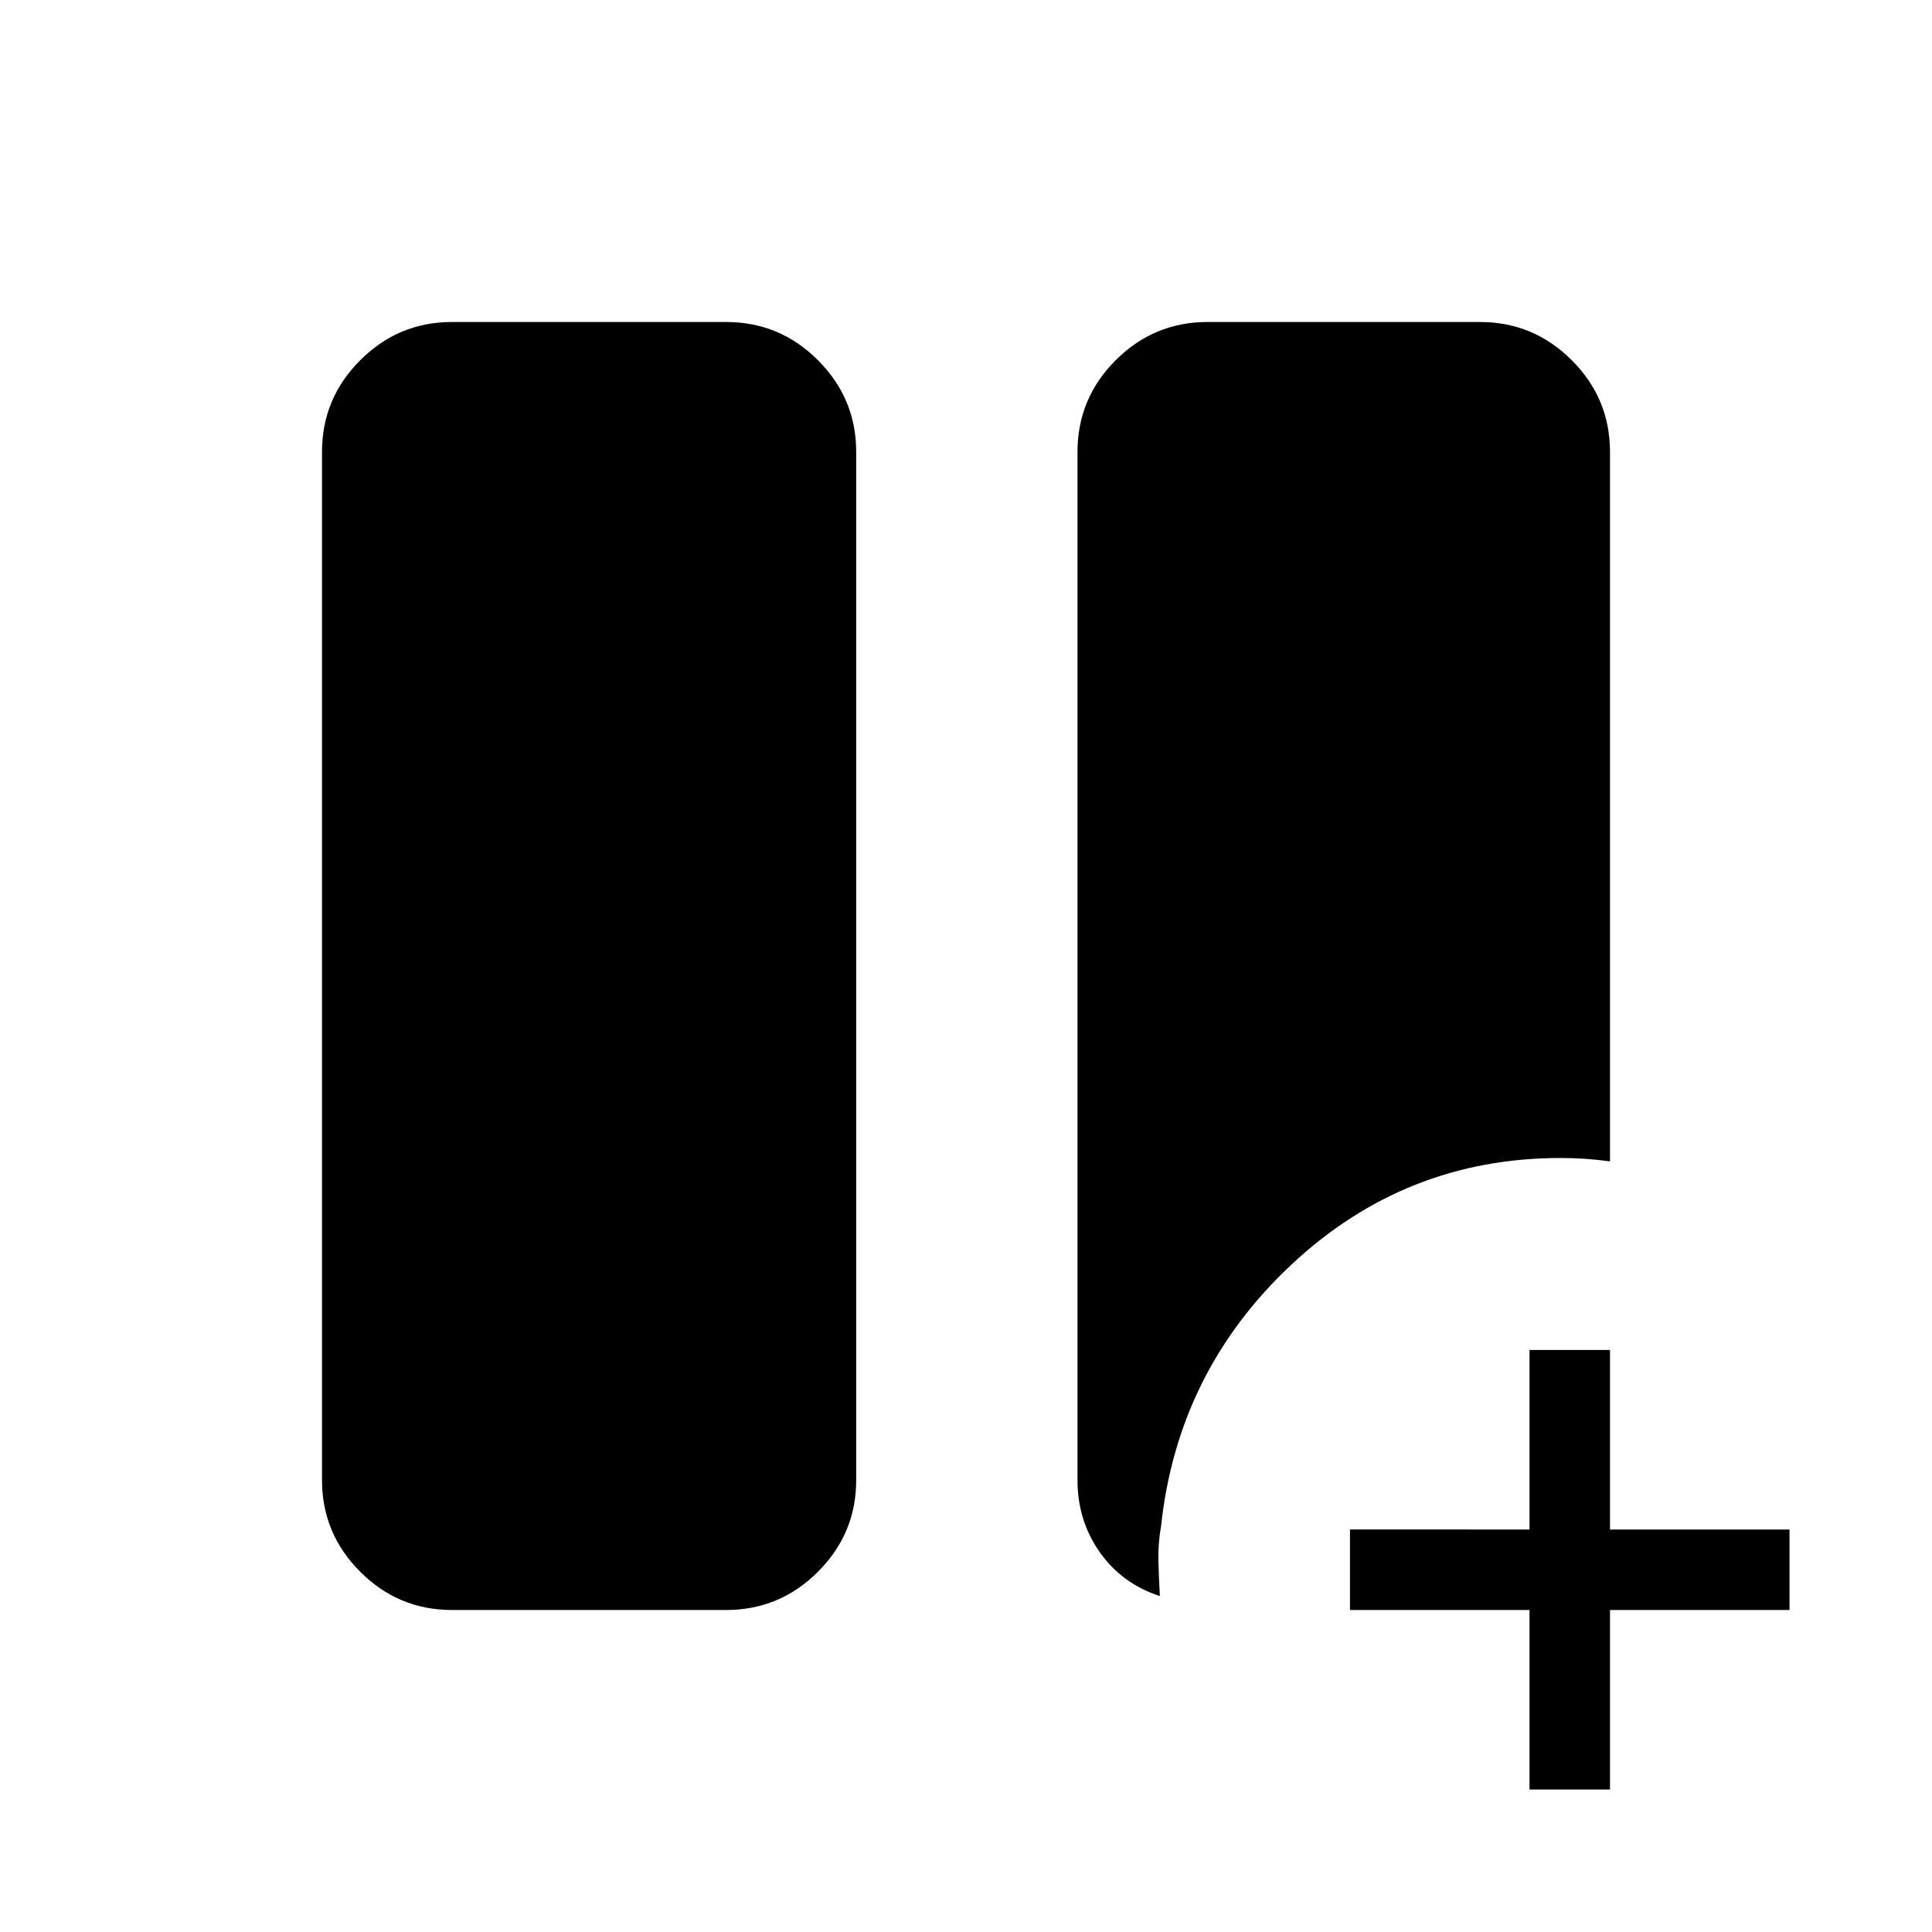 <svg xmlns="http://www.w3.org/2000/svg" width="1em" height="1em" viewBox="0 0 24 24"><path fill="currentColor" d="M19 22.23V20h-2.23v-1H19v-2.23h1V19h2.23v1H20v2.23zM5.615 20q-.666 0-1.14-.475Q4 19.051 4 18.385V5.615q0-.666.475-1.14Q4.949 4 5.615 4H9.02q.667 0 1.141.475q.475.474.475 1.14v12.77q0 .666-.475 1.14Q9.686 20 9.02 20zm8.793-.173q-.471-.154-.747-.546q-.276-.393-.276-.896V5.615q0-.666.474-1.14Q14.334 4 15 4h3.385q.666 0 1.14.475q.475.474.475 1.14v8.812q-.154-.021-.308-.032q-.154-.01-.307-.01q-1.927 0-3.342 1.324q-1.414 1.324-1.62 3.25q-.038.212-.033.43q.006.22.018.438"/></svg>